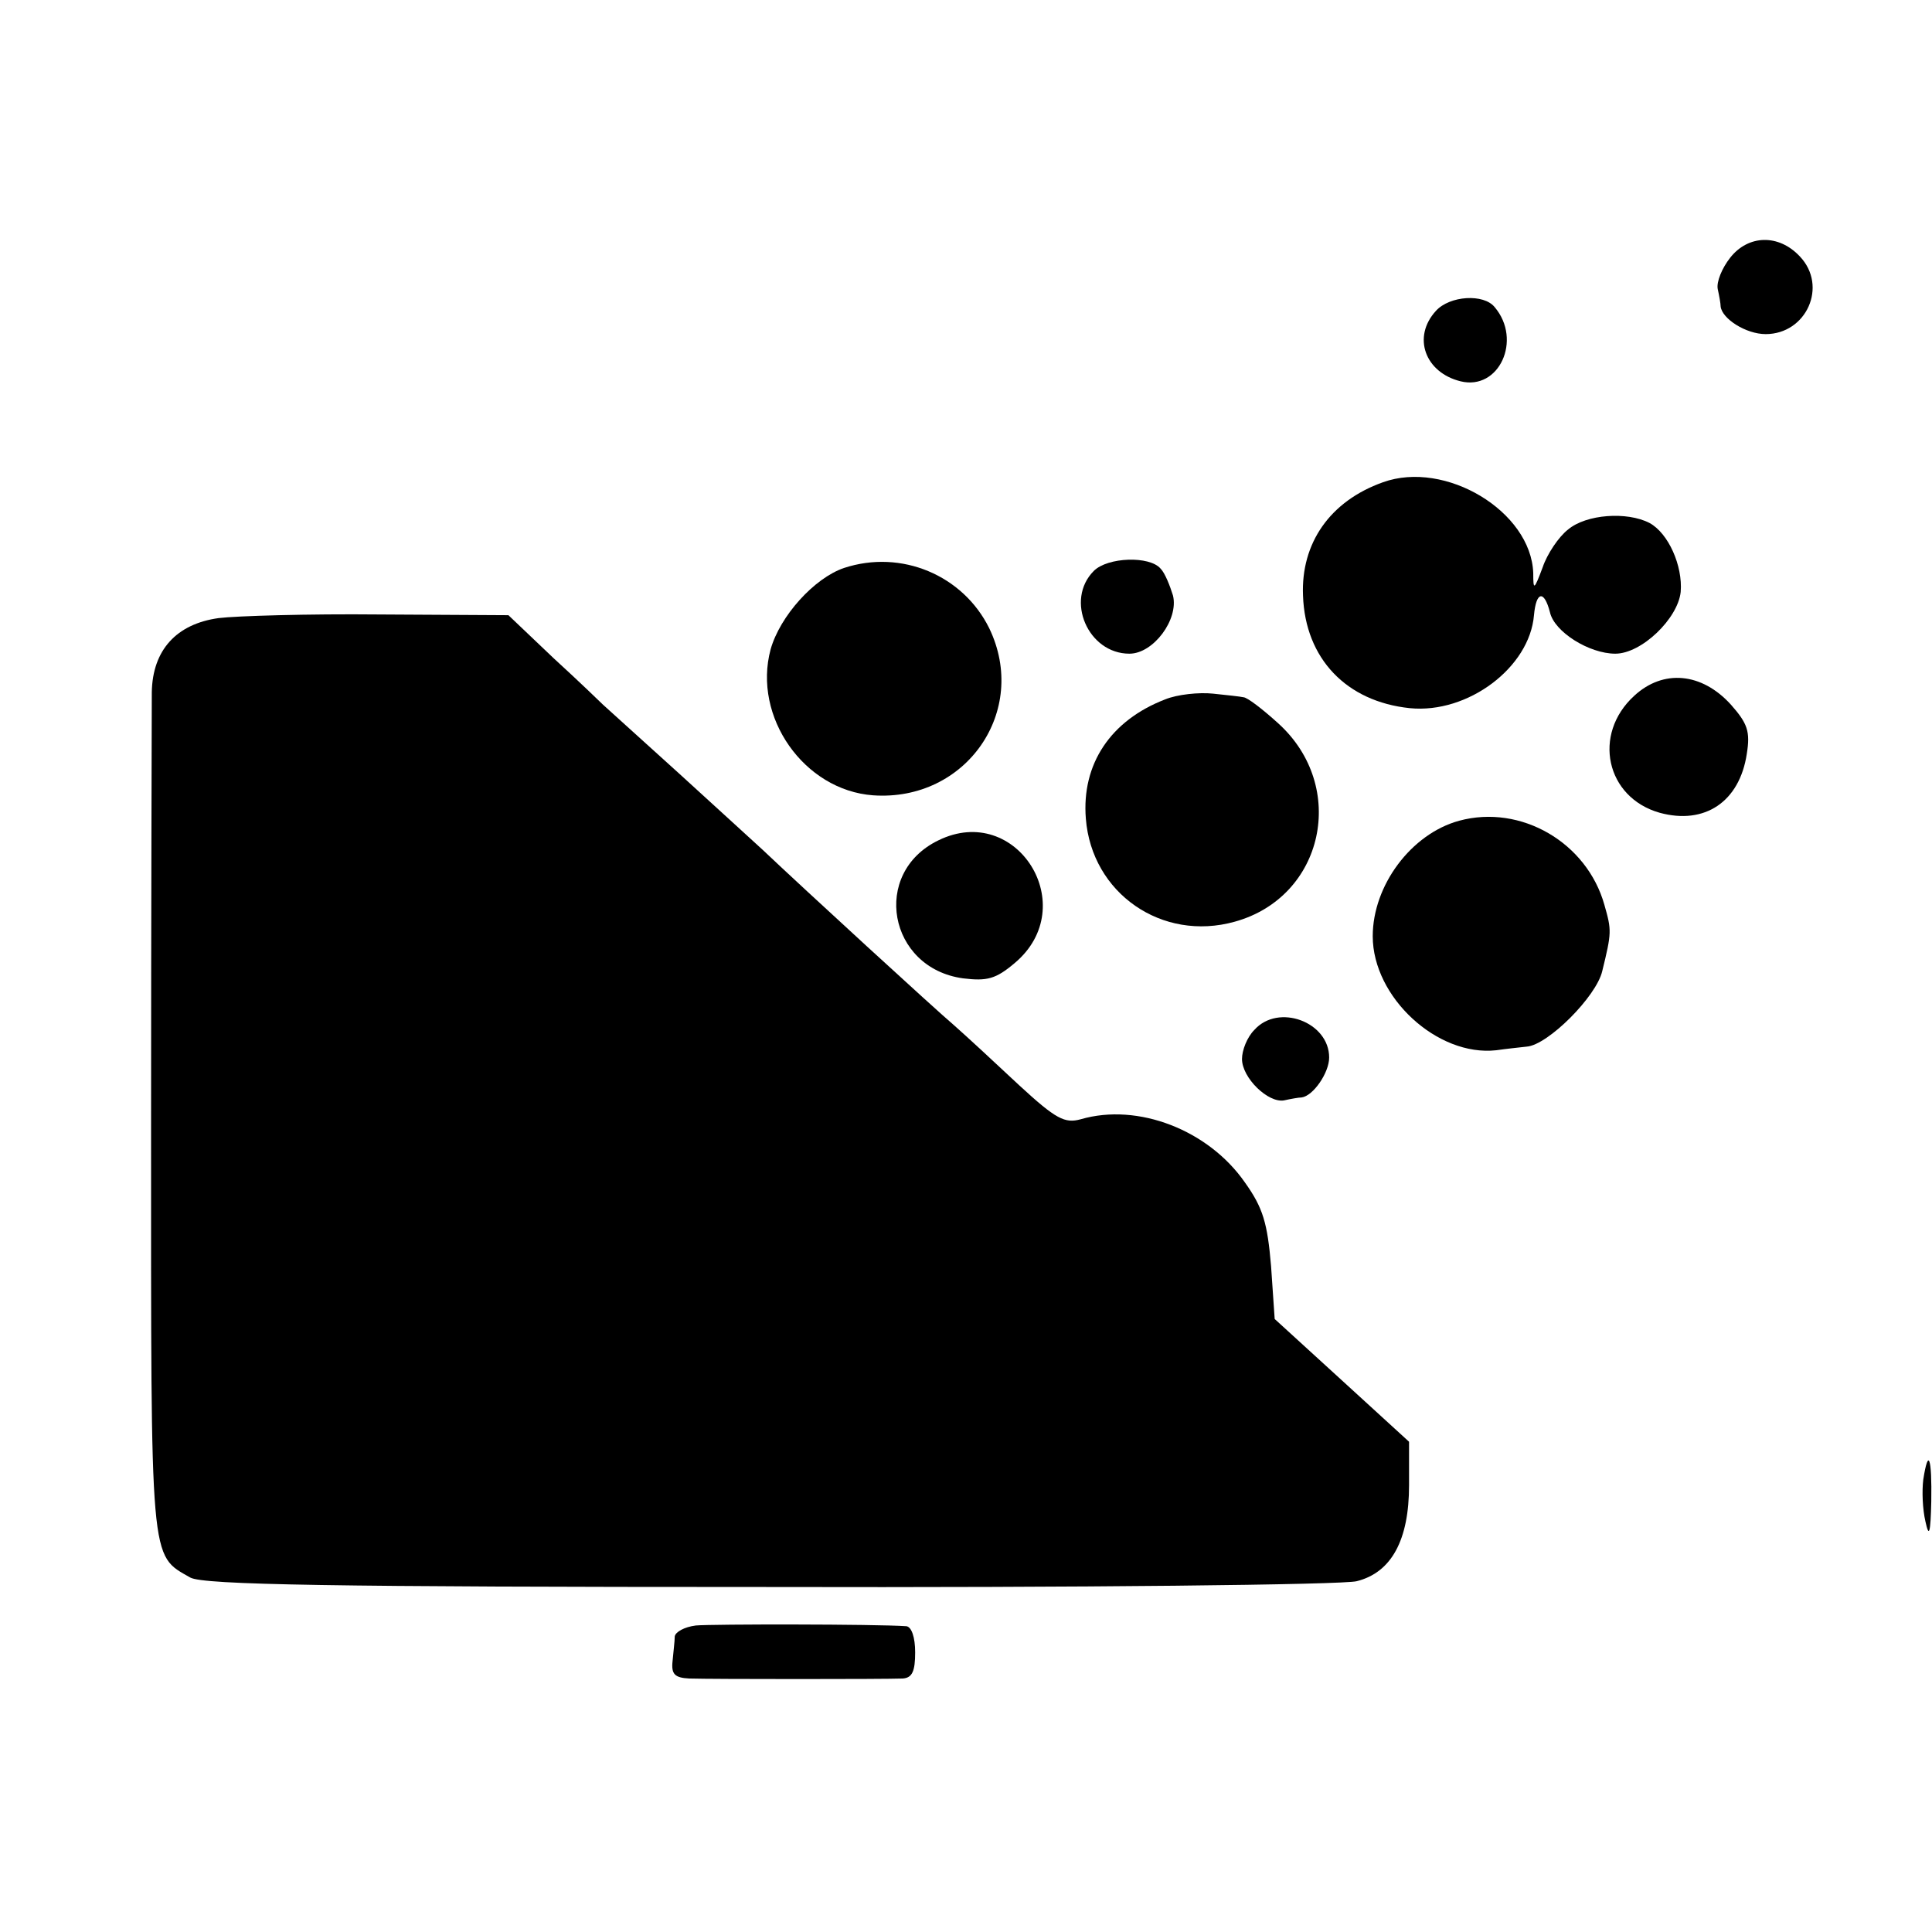 <?xml version="1.0" standalone="no"?>
<!DOCTYPE svg PUBLIC "-//W3C//DTD SVG 20010904//EN"
 "http://www.w3.org/TR/2001/REC-SVG-20010904/DTD/svg10.dtd">
<svg version="1.0" xmlns="http://www.w3.org/2000/svg"
 width="266pt" height="266pt" viewBox="0 0 266 266"
 preserveAspectRatio="xMidYMid meet">
<g transform="translate(0,266) scale(0.1,-0.1)"
fill="#000000" stroke="none">
<path d="M2382 2305 c-11 -14 -19 -33 -17 -43 2 -9 4 -20 4 -24 2 -17 35 -38
62 -38 56 0 86 66 47 107 -29 31 -71 30 -96 -2z"/>
<path d="M1977 2232 c-33 -36 -15 -85 34 -97 53 -13 85 57 47 102 -15 19 -62
16 -81 -5z"/>
<path d="M1904 1996 c-73 -26 -113 -84 -110 -156 3 -87 60 -146 147 -155 80
-8 165 56 171 128 3 33 14 35 22 4 6 -27 54 -57 90 -57 36 0 86 48 90 85 3 36
-17 81 -43 95 -31 16 -87 12 -112 -9 -13 -10 -29 -34 -35 -52 -12 -32 -13 -32
-13 -8 -3 85 -121 156 -207 125z"/>
<path d="M1162 1878 c-41 -14 -88 -66 -101 -112 -25 -93 46 -194 141 -201 128
-9 215 116 160 230 -36 73 -121 109 -200 83z"/>
<path d="M1506 1874 c-40 -40 -8 -114 49 -114 33 0 68 47 60 80 -4 13 -11 31
-17 37 -15 18 -73 16 -92 -3z"/>
<path d="M301 1809 c-58 -8 -91 -44 -92 -102 0 -23 -1 -293 -1 -599 0 -606 -2
-588 54 -620 18 -10 195 -13 798 -13 426 -1 790 3 808 8 48 12 72 57 72 132
l0 60 -93 85 -92 84 -5 73 c-5 59 -11 80 -36 115 -50 72 -147 110 -226 87 -22
-6 -34 0 -85 47 -32 30 -72 67 -89 82 -26 22 -207 188 -264 242 -9 8 -61 56
-115 105 -55 50 -102 92 -105 95 -3 3 -33 32 -68 64 l-62 59 -178 1 c-97 1
-197 -2 -221 -5z"/>
<path d="M2250 1702 c-58 -53 -39 -140 35 -161 62 -17 110 15 120 81 5 31 1
42 -22 68 -40 44 -93 49 -133 12z"/>
<path d="M1604 1697 c-75 -29 -115 -89 -109 -164 8 -103 105 -170 205 -142
123 34 156 186 60 273 -22 20 -43 36 -48 36 -4 1 -23 3 -42 5 -19 2 -49 -1
-66 -8z"/>
<path d="M2009 1530 c-66 -18 -119 -89 -119 -159 0 -84 89 -166 170 -157 14 2
33 4 42 5 29 2 96 69 104 104 13 53 13 56 3 91 -24 86 -115 139 -200 116z"/>
<path d="M1292 1503 c-93 -45 -69 -176 34 -190 33 -4 45 -1 71 21 93 78 3 222
-105 169z"/>
<path d="M1727 1242 c-10 -10 -17 -28 -17 -40 0 -26 36 -61 58 -57 9 2 20 4
24 4 16 2 38 34 38 55 0 49 -70 75 -103 38z"/>
<path d="M2648 623 c-2 -16 -1 -41 3 -58 5 -23 7 -16 8 28 1 60 -4 75 -11 30z"/>
<path d="M958 422 c-16 -2 -28 -9 -29 -15 0 -7 -2 -22 -3 -34 -2 -18 3 -23 23
-24 32 -1 269 -1 294 0 13 1 17 10 17 36 0 21 -5 35 -12 36 -43 3 -268 3 -290
1z"/>
</g>
</svg>
